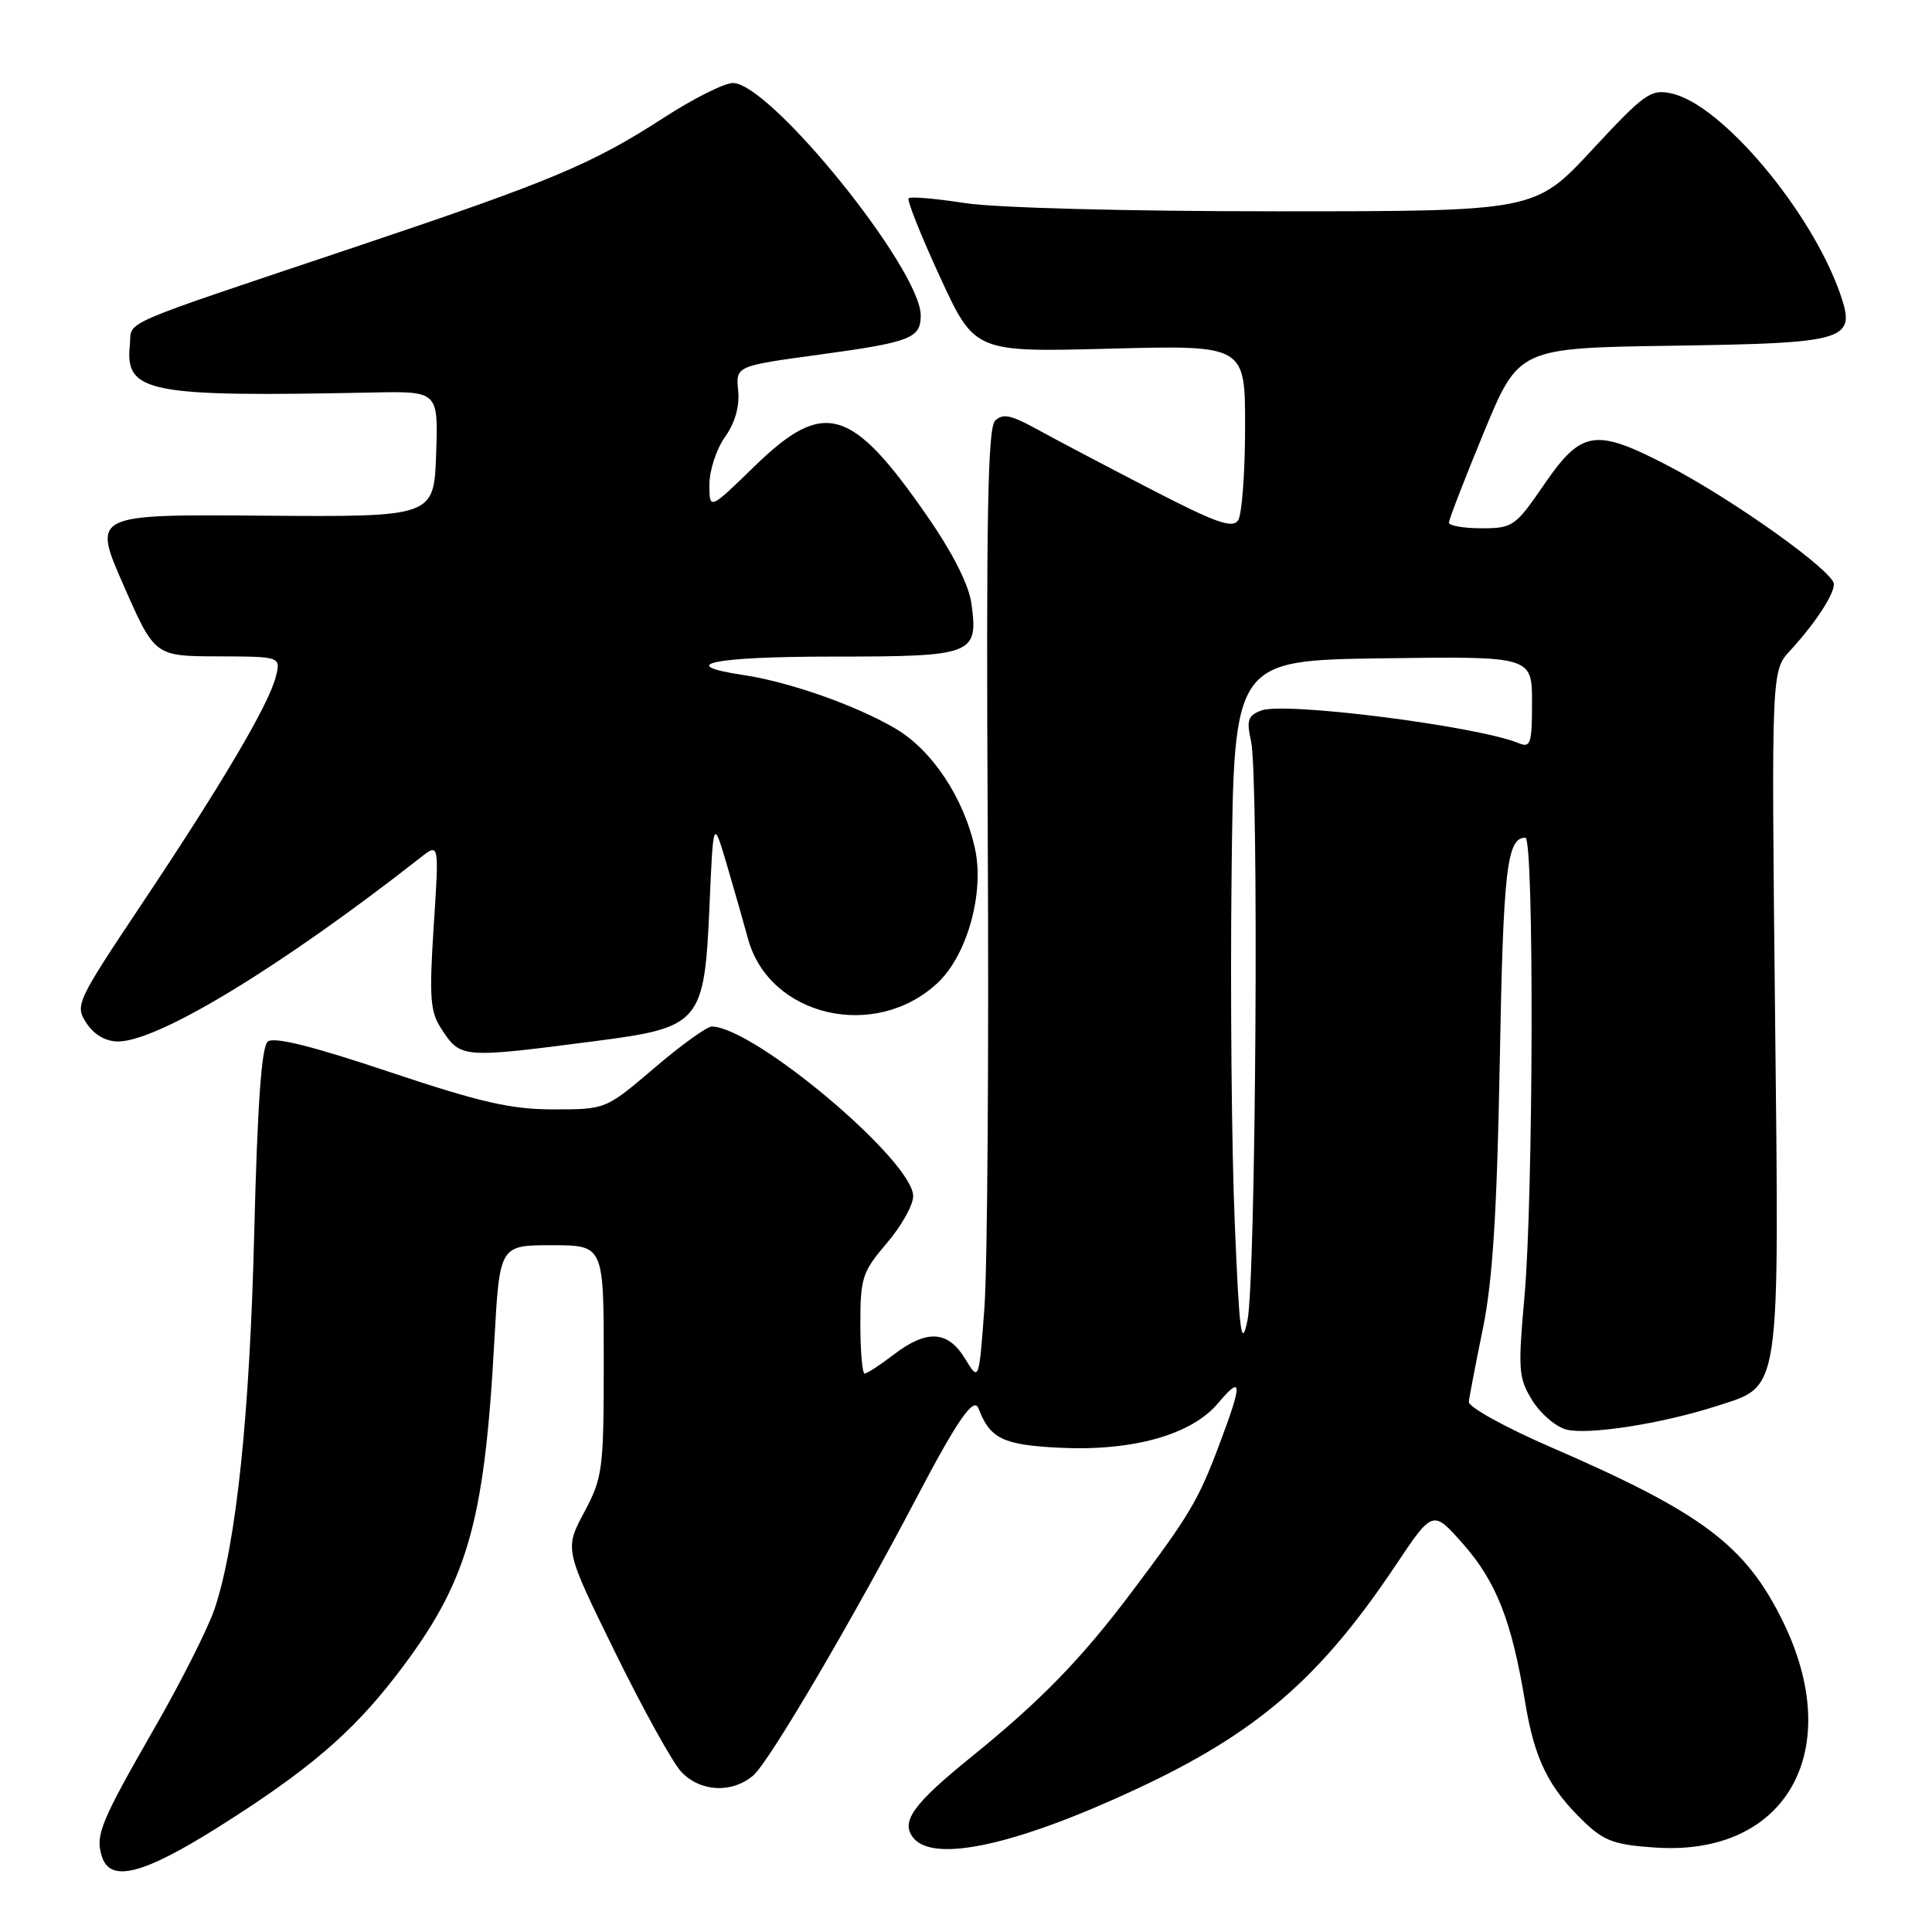 <?xml version="1.0" encoding="UTF-8" standalone="no"?>
<!DOCTYPE svg PUBLIC "-//W3C//DTD SVG 1.1//EN" "http://www.w3.org/Graphics/SVG/1.1/DTD/svg11.dtd" >
<svg xmlns="http://www.w3.org/2000/svg" xmlns:xlink="http://www.w3.org/1999/xlink" version="1.1" viewBox="0 0 256 256">
 <g >
 <path fill="currentColor"
d=" M 29.04 242.03 C 40.80 234.61 46.61 229.65 52.48 222.03 C 61.92 209.76 64.16 202.15 65.50 177.75 C 66.20 165.00 66.20 165.00 73.10 165.00 C 80.00 165.00 80.00 165.00 80.00 180.26 C 80.00 194.77 79.87 195.76 77.40 200.40 C 74.80 205.28 74.80 205.28 81.48 218.89 C 85.15 226.37 89.10 233.51 90.25 234.75 C 92.77 237.45 96.99 237.67 99.82 235.25 C 101.90 233.47 112.83 214.88 121.43 198.50 C 126.83 188.20 129.04 185.00 129.65 186.61 C 131.18 190.62 132.87 191.45 140.29 191.83 C 150.05 192.32 157.87 190.14 161.41 185.92 C 164.63 182.10 164.66 183.20 161.57 191.40 C 158.78 198.83 157.62 200.77 149.92 211.00 C 143.25 219.86 137.95 225.31 128.71 232.80 C 120.94 239.08 119.28 241.42 121.05 243.56 C 123.80 246.87 134.73 244.46 150.62 237.04 C 166.55 229.61 174.93 222.37 184.93 207.41 C 189.86 200.04 189.86 200.04 193.88 204.60 C 198.27 209.59 200.31 214.79 202.08 225.50 C 203.33 233.13 205.20 236.91 209.95 241.45 C 212.57 243.96 214.01 244.47 219.47 244.82 C 236.78 245.92 244.62 231.86 236.21 214.78 C 231.27 204.74 225.56 200.46 205.55 191.78 C 199.47 189.15 194.56 186.43 194.63 185.75 C 194.70 185.06 195.54 180.68 196.50 176.00 C 197.79 169.67 198.36 160.60 198.73 140.50 C 199.19 115.14 199.67 111.00 202.12 111.00 C 203.29 111.00 203.19 158.68 201.99 171.93 C 201.13 181.53 201.21 182.60 203.04 185.57 C 204.14 187.34 206.18 189.08 207.57 189.43 C 210.48 190.16 220.23 188.64 227.33 186.35 C 236.07 183.52 235.75 185.62 235.20 133.95 C 234.72 88.90 234.72 88.90 237.21 86.20 C 240.50 82.62 243.00 78.83 243.00 77.40 C 243.00 75.73 229.73 66.25 221.10 61.75 C 211.36 56.68 209.58 56.95 204.57 64.25 C 200.80 69.75 200.44 70.00 196.31 70.00 C 193.94 70.00 192.00 69.66 191.99 69.25 C 191.99 68.84 194.07 63.46 196.61 57.31 C 201.24 46.11 201.24 46.11 221.59 45.81 C 244.87 45.46 245.98 45.12 243.84 38.95 C 240.03 27.99 228.15 13.85 221.51 12.39 C 218.73 11.78 217.94 12.34 210.95 19.87 C 203.39 28.00 203.39 28.00 169.14 28.00 C 149.40 28.00 131.91 27.54 127.86 26.91 C 124.00 26.31 120.64 26.02 120.40 26.27 C 120.15 26.51 122.02 31.20 124.55 36.69 C 129.15 46.67 129.15 46.67 147.08 46.20 C 165.00 45.73 165.00 45.73 164.98 56.62 C 164.98 62.60 164.56 68.14 164.07 68.92 C 163.34 70.08 161.16 69.31 152.33 64.74 C 146.38 61.66 139.61 58.10 137.30 56.82 C 133.94 54.97 132.84 54.76 131.85 55.75 C 130.88 56.72 130.66 68.74 130.88 110.25 C 131.04 139.54 130.84 167.90 130.44 173.29 C 129.72 183.07 129.72 183.07 127.88 180.04 C 125.60 176.29 122.82 176.13 118.41 179.50 C 116.61 180.88 114.88 182.00 114.57 182.00 C 114.26 182.00 114.00 179.03 114.00 175.41 C 114.00 169.32 114.27 168.51 117.50 164.73 C 119.43 162.48 121.00 159.68 121.00 158.50 C 121.00 153.83 99.99 136.13 94.33 136.02 C 93.69 136.01 90.26 138.47 86.72 141.50 C 80.27 147.00 80.27 147.00 73.35 147.00 C 67.70 147.00 63.69 146.08 51.55 142.02 C 41.37 138.61 36.29 137.34 35.48 138.02 C 34.65 138.70 34.11 146.39 33.69 163.25 C 33.09 187.55 31.32 204.49 28.46 213.11 C 27.62 215.65 24.05 222.74 20.53 228.87 C 13.32 241.44 12.60 243.17 13.50 246.00 C 14.61 249.50 18.96 248.39 29.04 242.03 Z  M 78.96 137.94 C 92.81 136.15 93.33 135.53 94.01 120.10 C 94.51 108.50 94.51 108.50 96.29 114.50 C 97.26 117.80 98.53 122.24 99.11 124.37 C 101.91 134.73 116.03 138.00 124.29 130.19 C 128.15 126.54 130.44 118.32 129.21 112.55 C 127.78 105.83 123.54 99.40 118.64 96.53 C 113.38 93.45 104.63 90.37 98.54 89.45 C 89.31 88.07 94.46 87.00 110.38 87.00 C 128.97 87.00 129.63 86.75 128.73 80.05 C 128.40 77.54 126.31 73.39 122.95 68.52 C 112.81 53.86 109.21 52.81 99.96 61.80 C 94.00 67.60 94.00 67.60 94.00 64.20 C 94.00 62.34 94.93 59.50 96.06 57.91 C 97.39 56.05 98.02 53.85 97.81 51.76 C 97.50 48.50 97.50 48.50 108.50 47.00 C 120.67 45.34 122.00 44.83 122.00 41.80 C 122.00 35.67 102.06 11.00 97.11 11.00 C 95.98 11.00 91.88 13.06 88.00 15.57 C 78.46 21.74 73.20 23.95 47.51 32.58 C 14.76 43.57 17.54 42.36 17.20 45.77 C 16.56 52.03 19.60 52.62 49.29 52.01 C 58.08 51.83 58.08 51.83 57.79 60.17 C 57.50 68.50 57.50 68.50 34.87 68.33 C 12.24 68.15 12.24 68.15 16.37 77.55 C 20.50 86.95 20.50 86.95 28.86 86.97 C 37.22 87.00 37.22 87.00 36.54 89.69 C 35.62 93.35 29.42 103.87 18.76 119.82 C 10.10 132.80 9.91 133.21 11.46 135.57 C 12.47 137.11 14.00 138.00 15.65 138.00 C 20.97 138.00 37.35 128.04 55.76 113.60 C 58.19 111.70 58.19 111.70 57.47 122.70 C 56.86 132.16 57.00 134.07 58.46 136.29 C 61.05 140.25 61.08 140.26 78.96 137.94 Z  M 163.61 162.00 C 163.20 152.38 163.01 131.68 163.19 116.00 C 163.50 87.50 163.50 87.50 183.25 87.23 C 203.00 86.96 203.00 86.96 203.00 93.09 C 203.00 98.53 202.81 99.13 201.25 98.48 C 195.81 96.22 170.31 92.97 167.14 94.14 C 165.35 94.81 165.15 95.42 165.77 98.21 C 166.83 102.97 166.41 169.66 165.29 175.00 C 164.49 178.78 164.22 176.72 163.61 162.00 Z "/>
</g>
</svg>